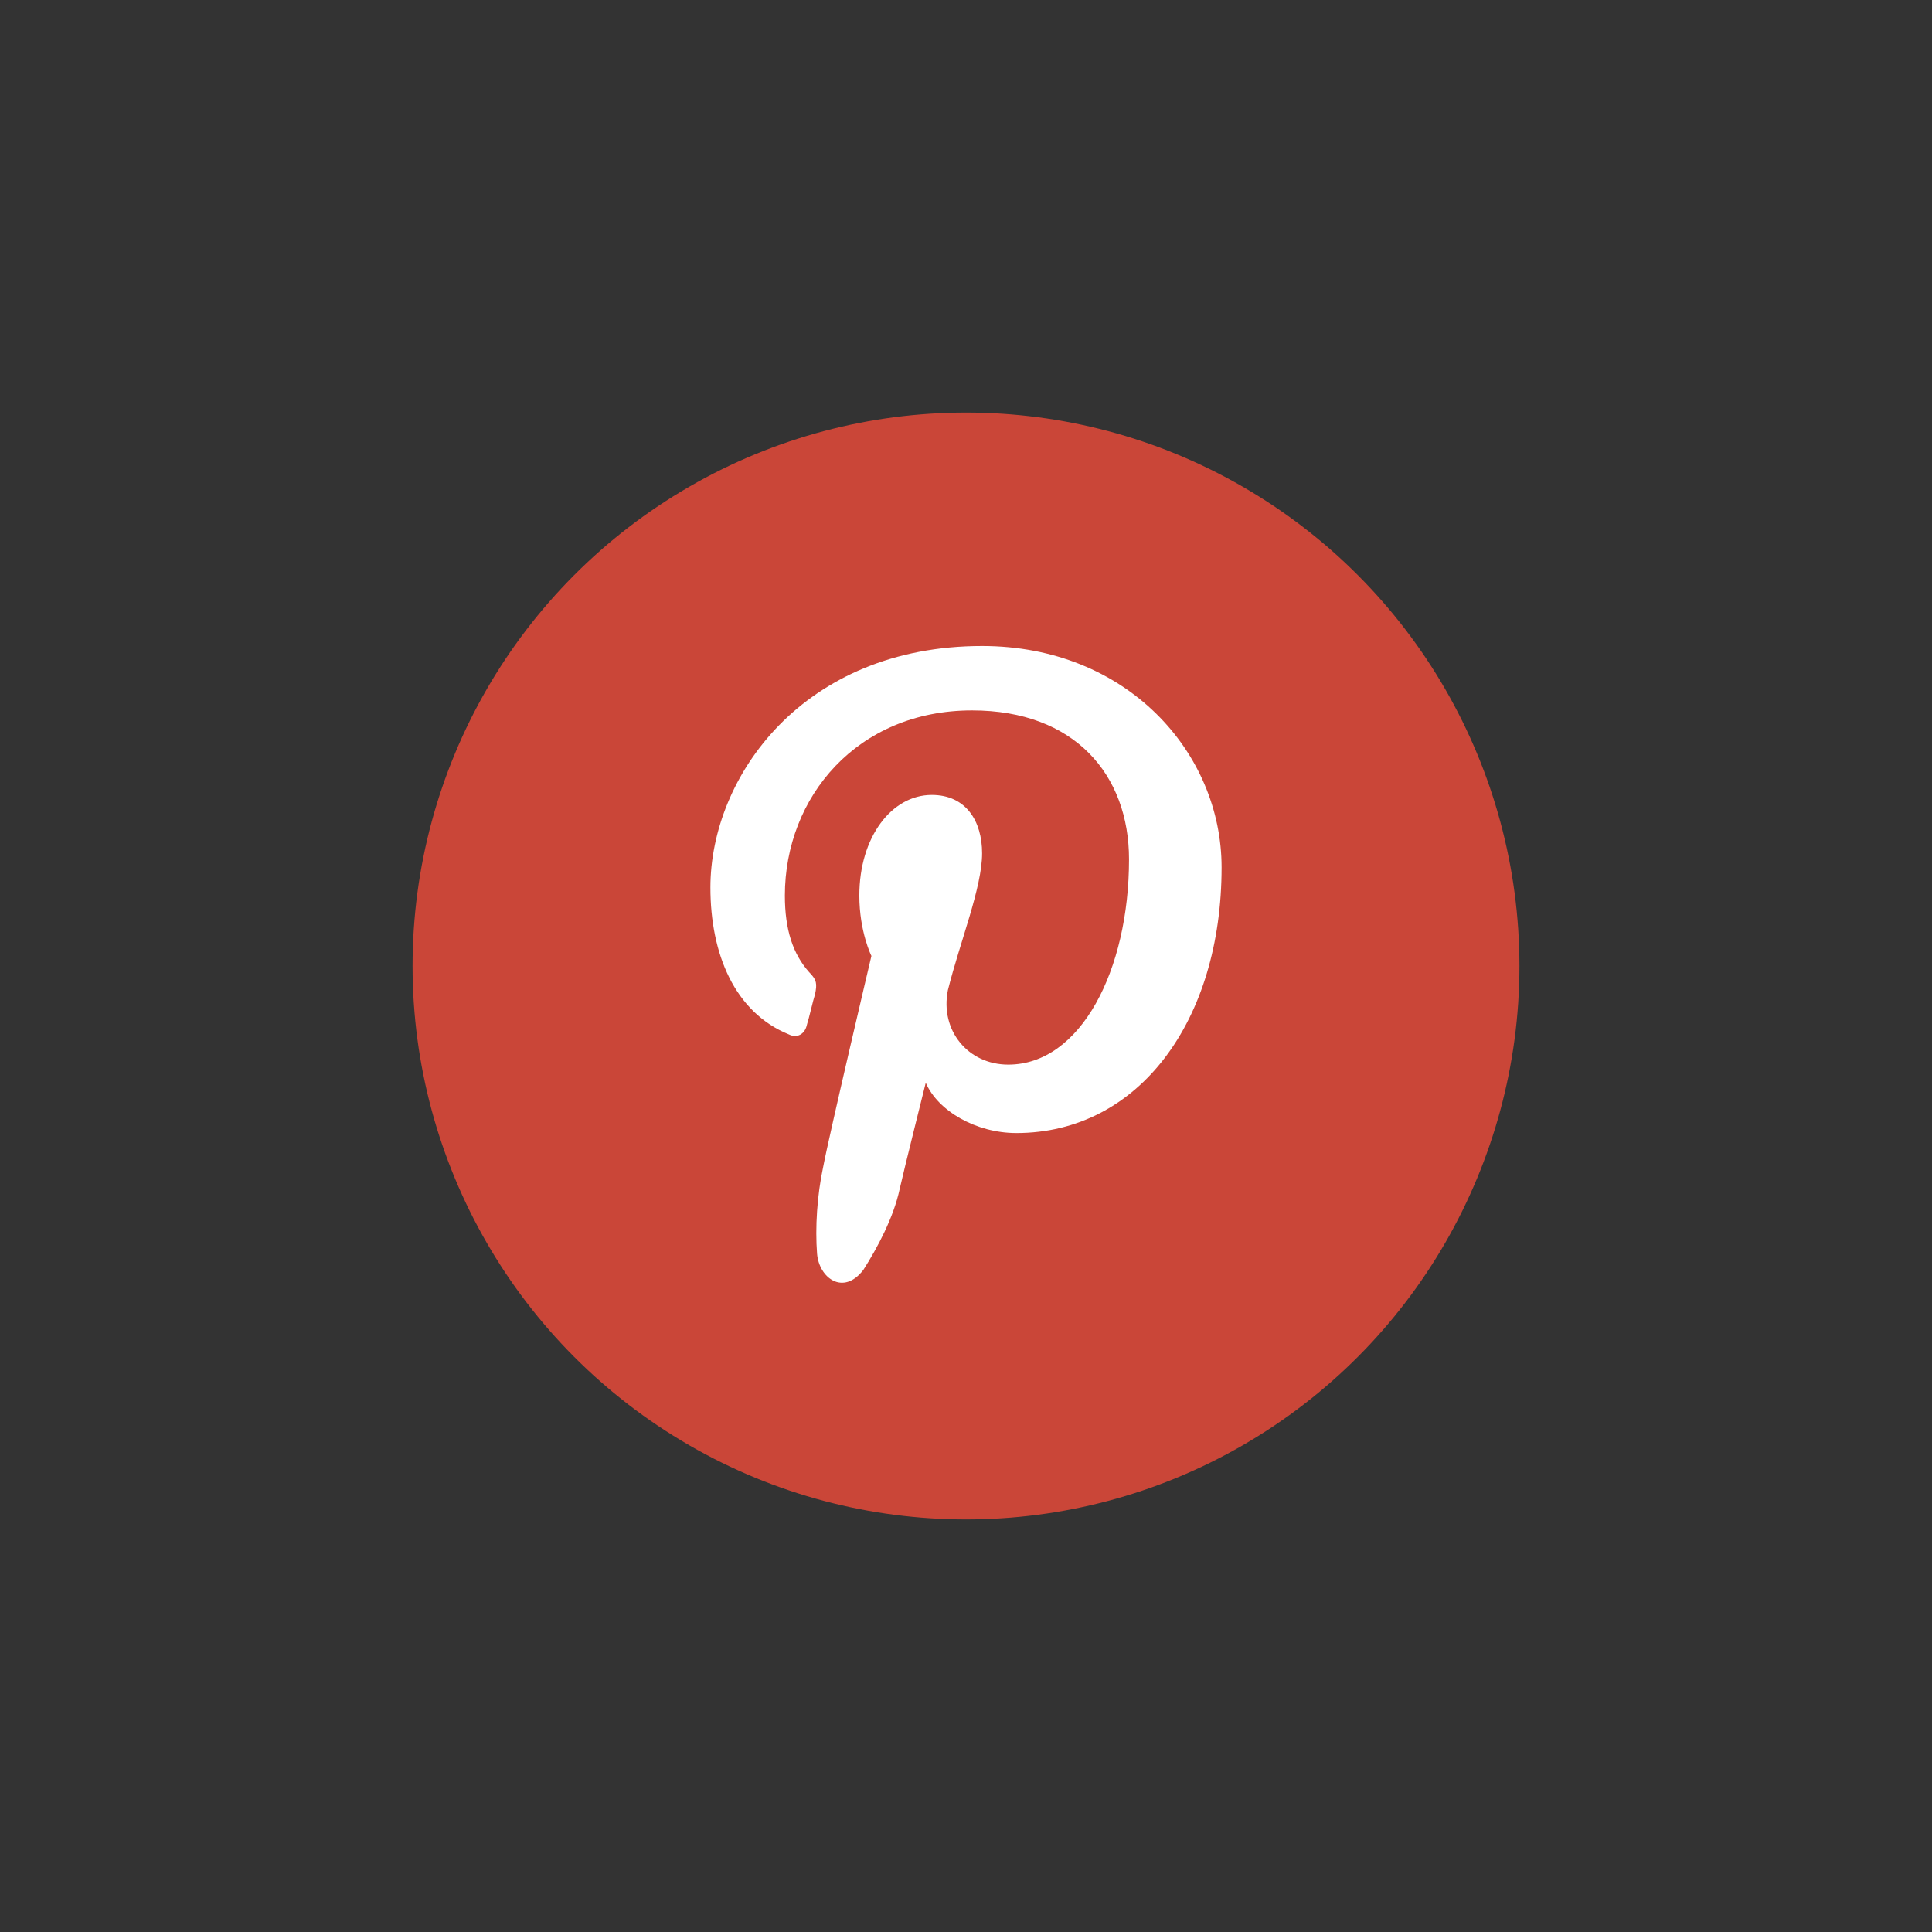<?xml version="1.0" encoding="utf-8"?>
<!-- Generator: Adobe Illustrator 19.0.0, SVG Export Plug-In . SVG Version: 6.00 Build 0)  -->
<svg version="1.1" id="Layer_1" xmlns="http://www.w3.org/2000/svg" xmlns:xlink="http://www.w3.org/1999/xlink" x="0px" y="0px"
	 viewBox="0 0 96 96" style="enable-background:new 0 0 96 96;" xml:space="preserve">
<rect x="0" y="0" width="96" height="96" fill="#333333" stroke="none"/>
<style type="text/css">
	.st0{fill:#CA4638;}
	.st1{fill:#FFFFFF;}
</style>
<g id="XMLID_1_">
	<circle id="XMLID_3_" class="st0" cx="48" cy="48" r="27.5"/>
	<path id="XMLID_4_" class="st1" d="M50.5,56.3c6.1,0,10.2-5.6,10.2-13.2c0-5.7-4.7-11-11.9-11c-8.9,0-13.5,6.5-13.5,12
		c0,3.3,1.2,6.2,3.9,7.3c0.4,0.2,0.8,0,0.9-0.5c0.1-0.3,0.3-1.2,0.4-1.5c0.1-0.5,0.1-0.7-0.3-1.1c-0.8-0.9-1.2-2.1-1.2-3.8
		c0-4.9,3.6-9.2,9.3-9.2c5.1,0,7.8,3.2,7.8,7.4c0,5.5-2.4,10.2-6,10.2c-2,0-3.4-1.7-3-3.7c0.6-2.4,1.7-5.1,1.7-6.8
		c0-1.6-0.8-2.9-2.5-2.9c-2,0-3.6,2.1-3.6,5c0,1.8,0.6,3,0.6,3s-2.1,8.9-2.4,10.5c-0.3,1.4-0.4,3-0.3,4.3c0.1,1.2,1.3,2.1,2.3,0.8
		c0.7-1.1,1.5-2.6,1.8-4c0.2-0.9,1.3-5.3,1.3-5.3C46.6,55.2,48.5,56.3,50.5,56.3z"/>
</g>
</svg>
